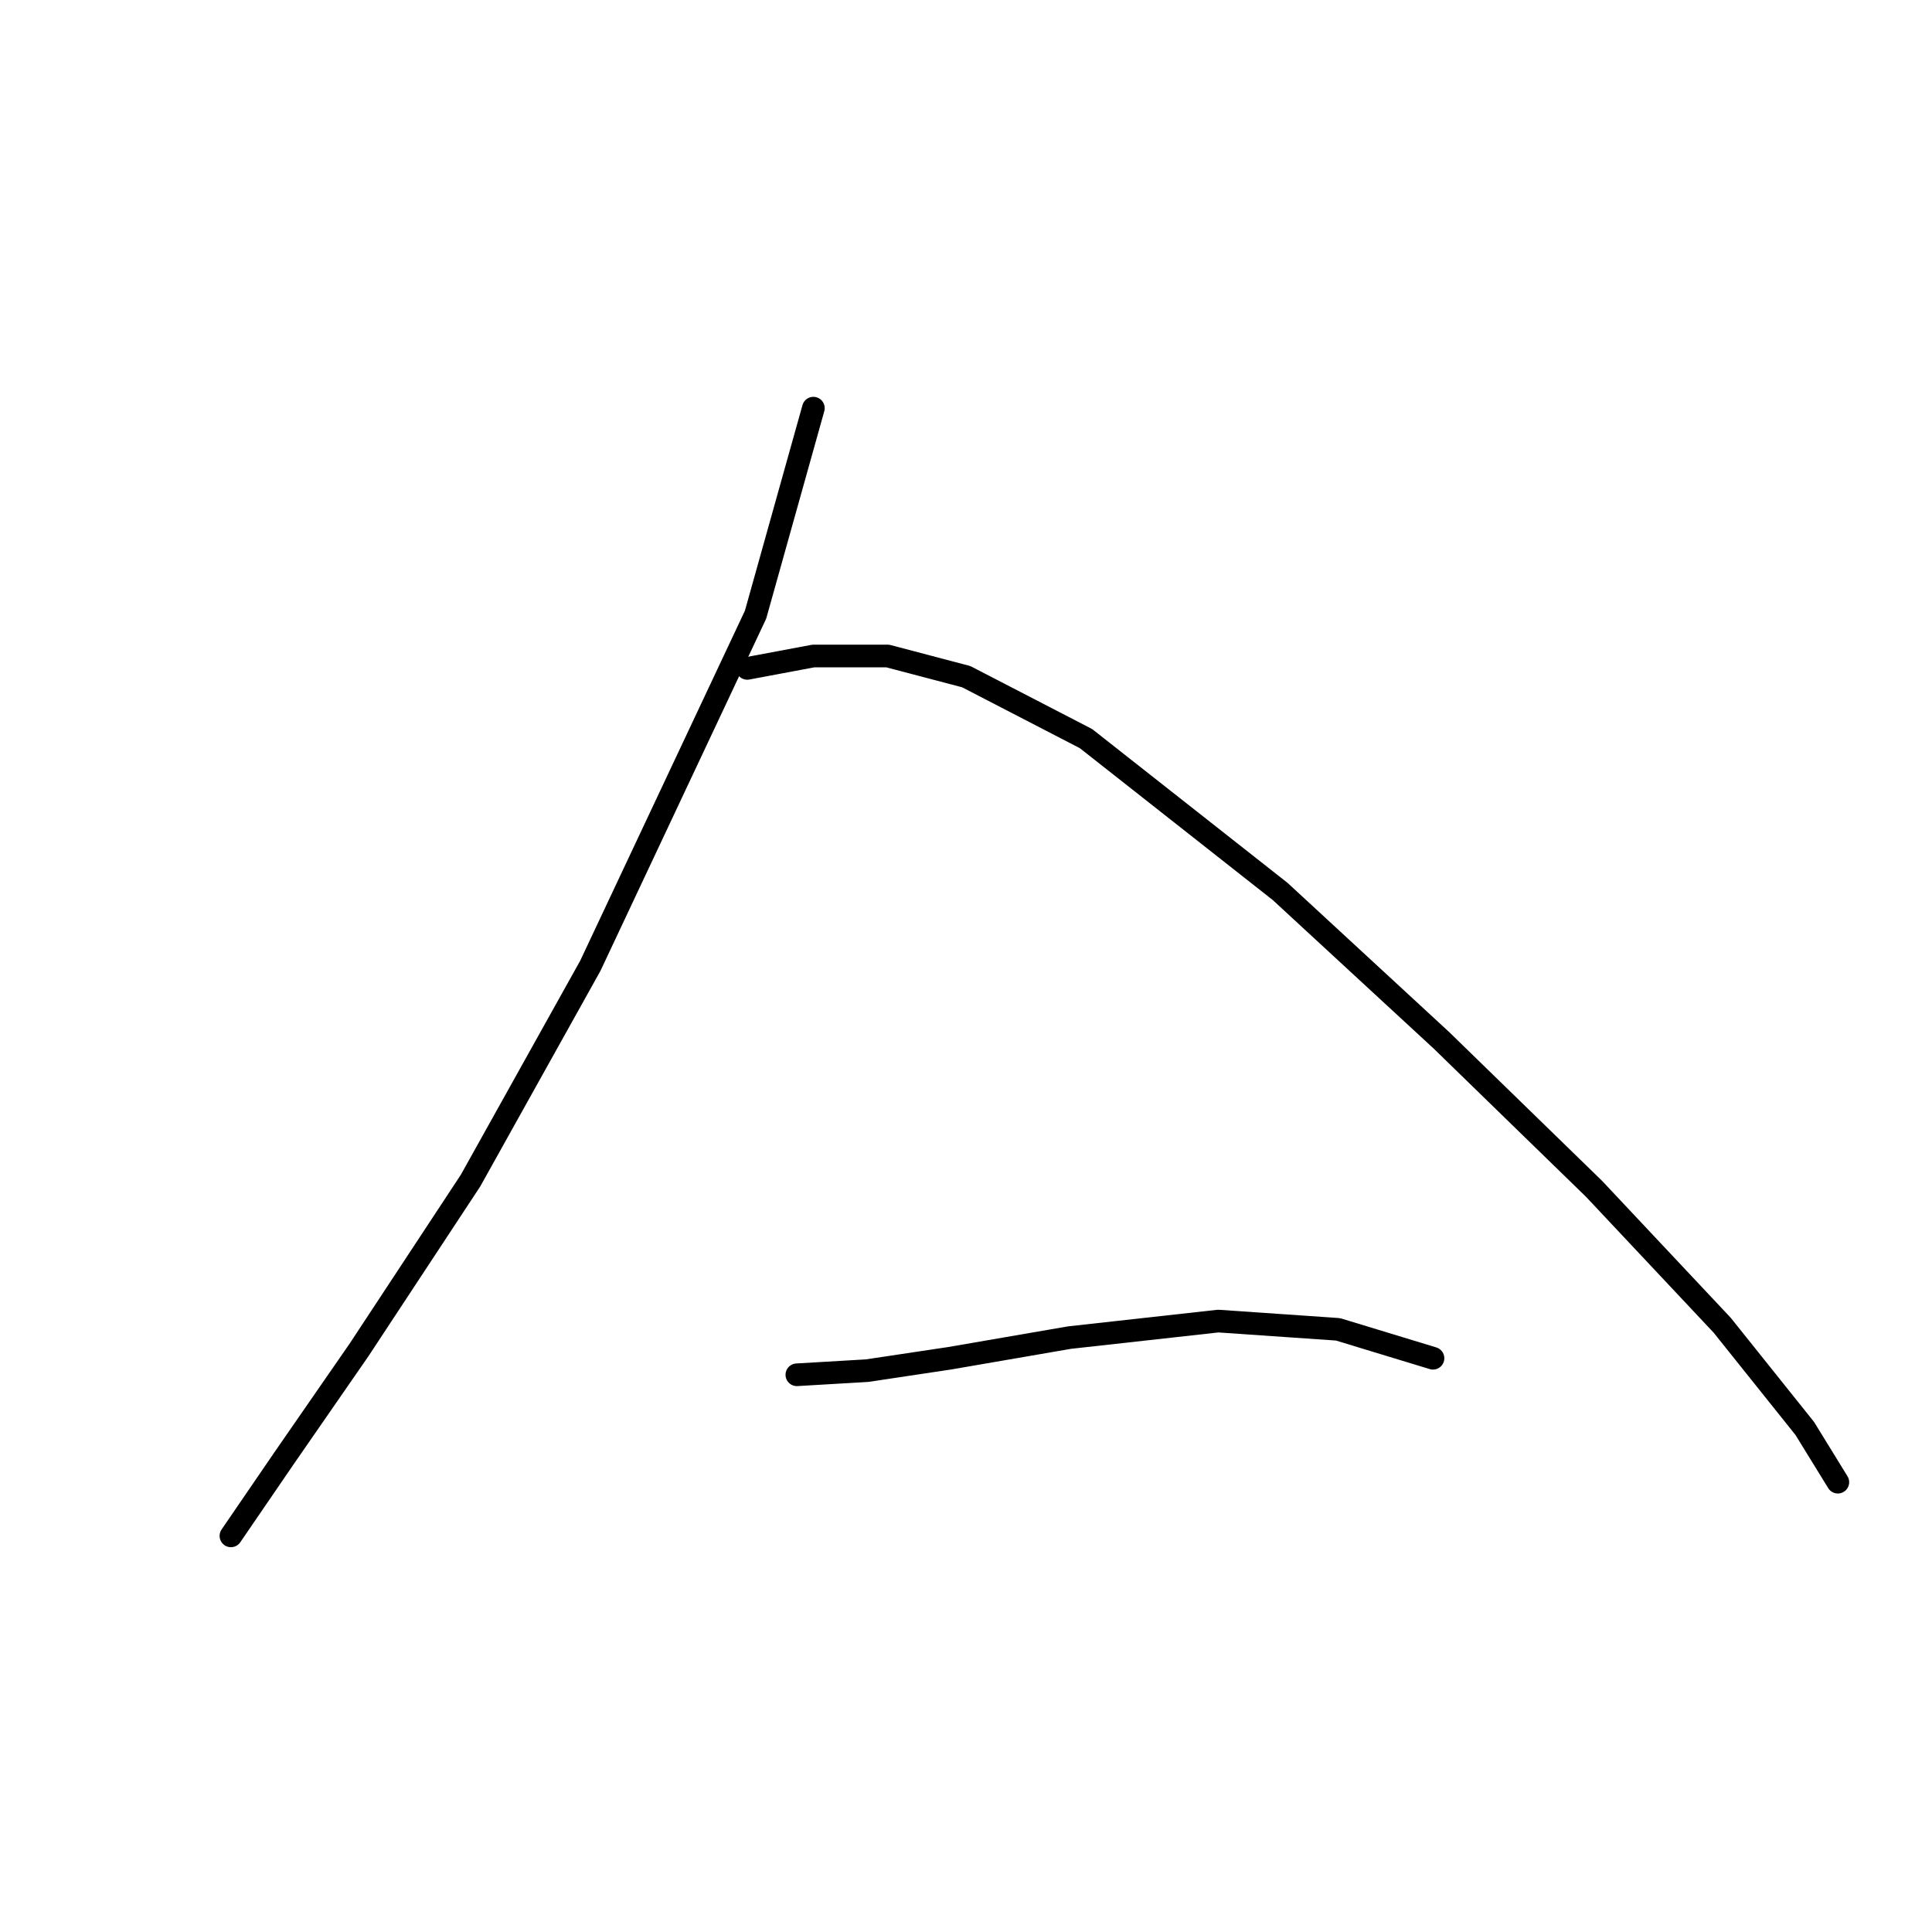 <?xml version="1.0" standalone="no"?>
    <svg width="256" height="256" xmlns="http://www.w3.org/2000/svg" version="1.1">
    <polyline stroke="black" stroke-width="3" stroke-linecap="round" fill="transparent" stroke-linejoin="round" points="107.777 54.083 100.114 81.451 78.219 127.977 62.346 156.439 47.567 178.881 37.715 193.113 30.599 203.512 30.599 203.512 " />
        <polyline stroke="black" stroke-width="3" stroke-linecap="round" fill="transparent" stroke-linejoin="round" points="99.019 88.566 107.777 86.924 117.629 86.924 128.029 89.661 143.903 97.872 169.629 118.124 190.976 137.829 211.228 157.534 228.197 175.597 239.144 189.281 243.523 196.397 243.523 196.397 " />
        <polyline stroke="black" stroke-width="3" stroke-linecap="round" fill="transparent" stroke-linejoin="round" points="105.587 182.165 114.893 181.618 125.84 179.976 141.713 177.239 161.418 175.05 177.292 176.144 189.881 179.976 189.881 179.976 " />
        </svg>
